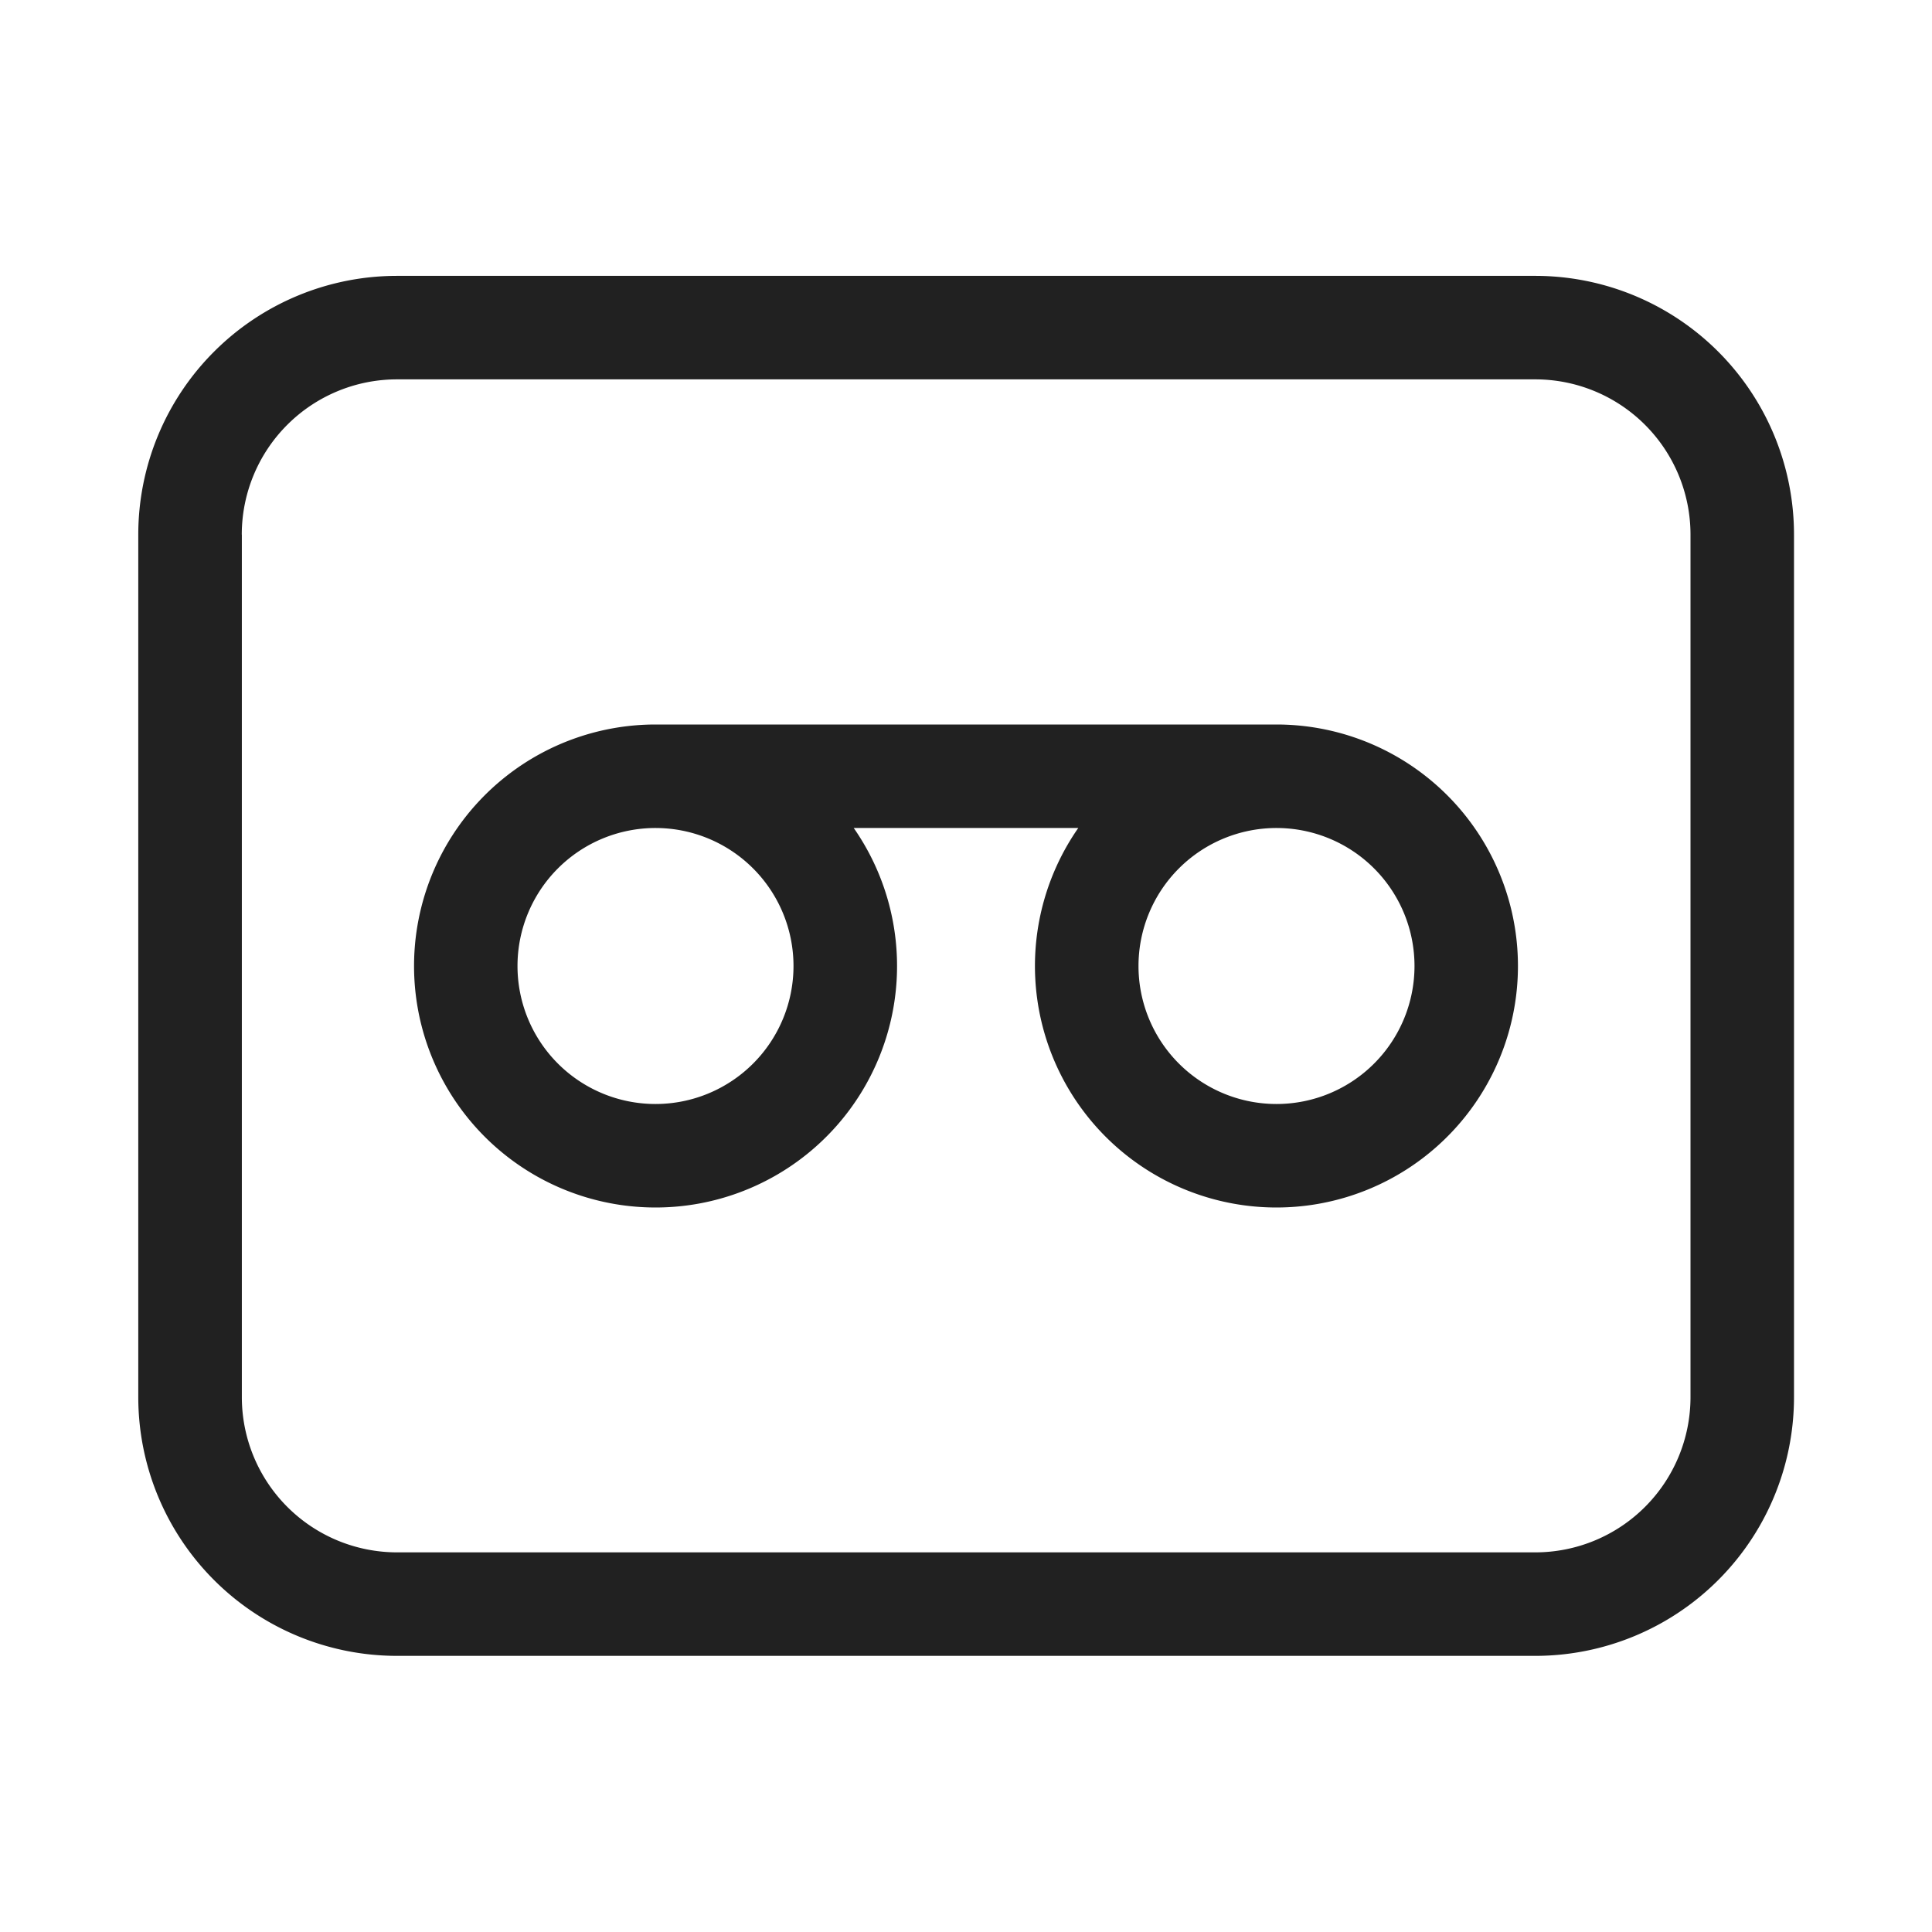 <svg viewBox="0 0 28 28" fill="none" xmlns="http://www.w3.org/2000/svg" height="1em" width="1em">
  <path d="M15.627 12h-3.254A3.5 3.5 0 1 1 9.5 10.5h9a3.5 3.5 0 1 1-2.873 1.5Zm2.873 0a2 2 0 1 0 0 4 2 2 0 0 0 0-4Zm-9 0a2 2 0 1 0 0 4 2 2 0 0 0 0-4Z" fill="#212121"/>
  <path d="M5.754 3.998a3.75 3.75 0 0 0-3.75 3.75v12.5a3.75 3.75 0 0 0 3.75 3.75H22.25a3.75 3.75 0 0 0 3.75-3.75v-12.5a3.75 3.75 0 0 0-3.75-3.75H5.755Zm-2.25 3.75a2.25 2.25 0 0 1 2.25-2.25H22.25a2.25 2.25 0 0 1 2.25 2.25v12.5a2.25 2.25 0 0 1-2.25 2.25H5.755a2.25 2.25 0 0 1-2.25-2.25v-12.5Z" fill="#212121"/>
</svg>
